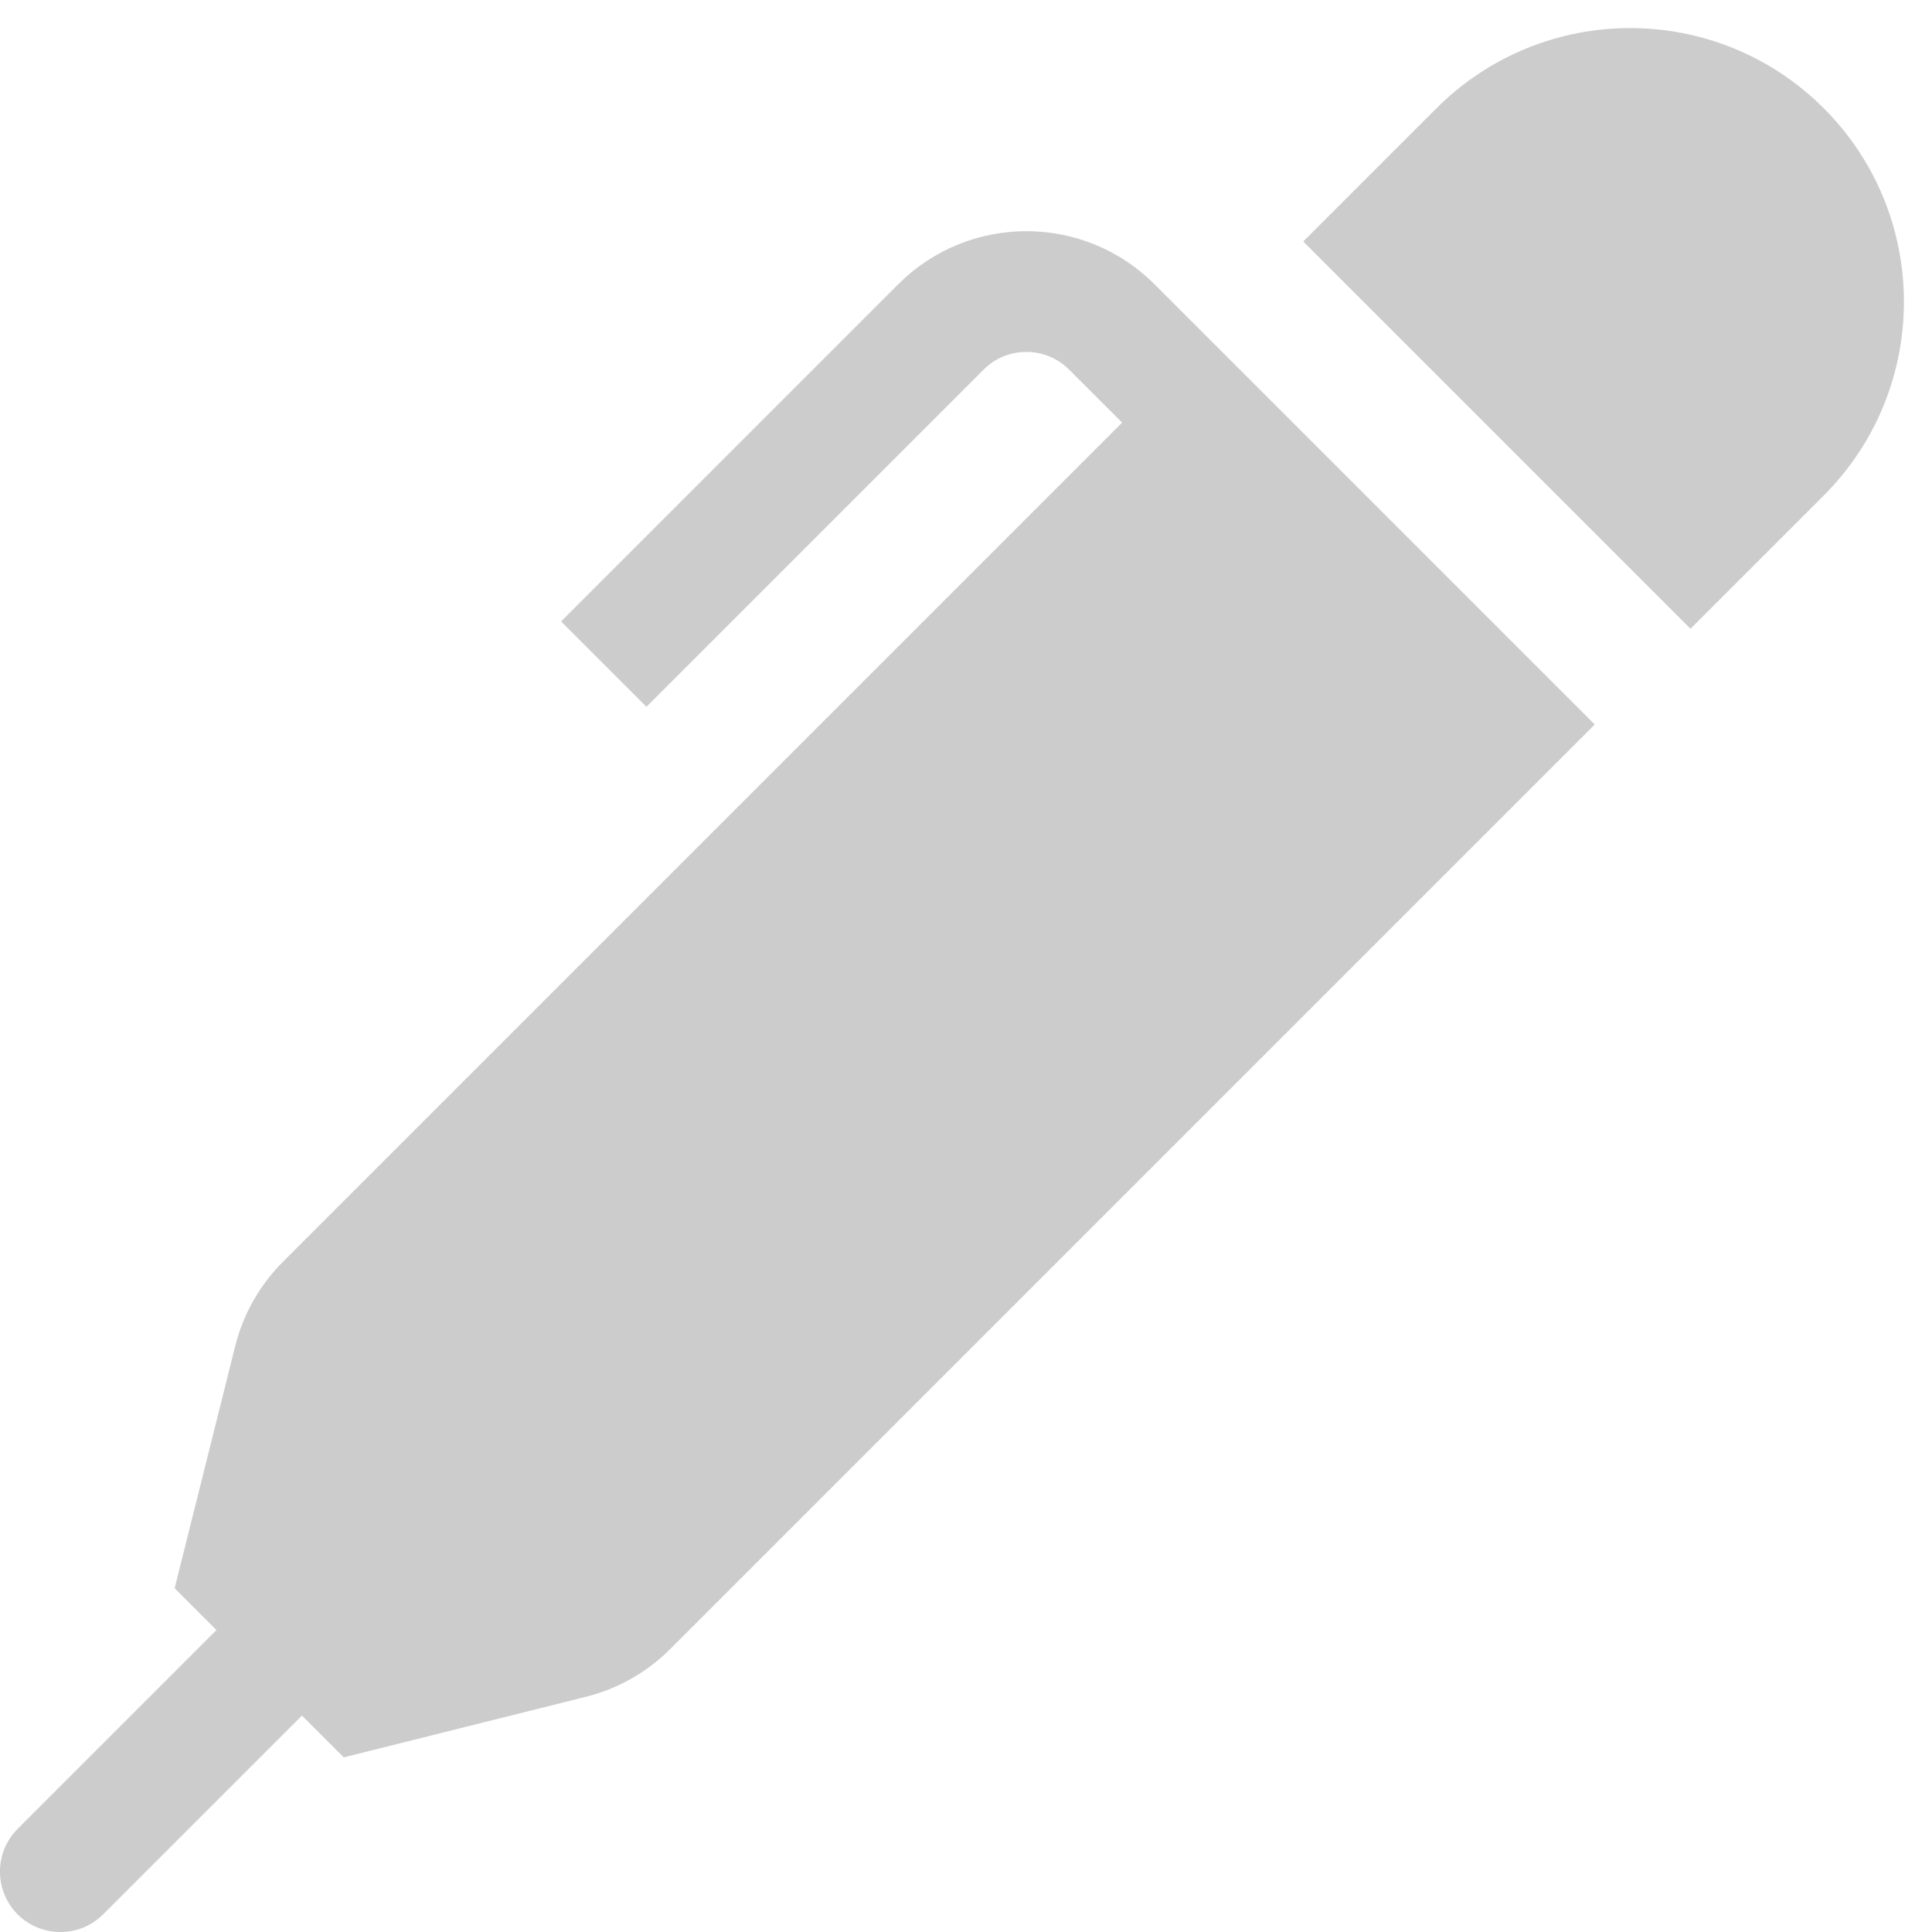 <svg width="16" height="16" viewBox="0 0 16 16" fill="none" xmlns="http://www.w3.org/2000/svg">
<path d="M14 4.5L14.75 3.75C15.44 3.06 15.44 1.94 14.75 1.25C14.06 0.56 12.94 0.56 12.25 1.25L11.5 2L14 4.5Z" fill="#CCCCCC"/>
<path d="M12.5 6L10 3.5L2.696 10.804C2.568 10.932 2.477 11.093 2.433 11.269L2 13L3 14L4.731 13.567C4.907 13.523 5.068 13.432 5.196 13.304L12.5 6Z" fill="#CCCCCC"/>
<path d="M10 3.5L12.5 6L5.196 13.304C5.068 13.432 4.907 13.523 4.731 13.567L3 14L2 13L2.433 11.269C2.477 11.093 2.568 10.932 2.696 10.804L10 3.5ZM10 3.5L9.207 2.707C8.817 2.317 8.183 2.317 7.793 2.707L5 5.5M14 4.5L14.75 3.75C15.44 3.06 15.44 1.94 14.75 1.25V1.25C14.06 0.56 12.94 0.56 12.25 1.25L11.5 2L14 4.5Z" stroke="#CCCCCC"/>
<path d="M0.146 15.146C-0.049 15.342 -0.049 15.658 0.146 15.854C0.342 16.049 0.658 16.049 0.854 15.854L0.146 15.146ZM2.146 13.146L0.146 15.146L0.854 15.854L2.854 13.854L2.146 13.146Z" fill="#CCCCCC"/>
</svg>
